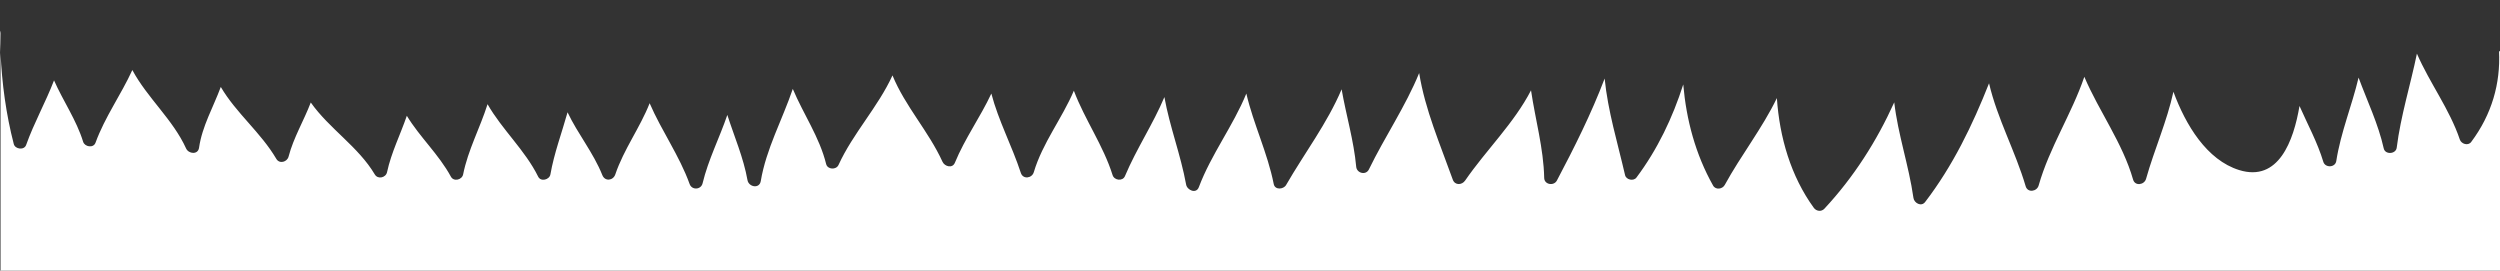 <?xml version="1.0" encoding="utf-8"?>
<!-- Generator: Adobe Illustrator 16.0.0, SVG Export Plug-In . SVG Version: 6.00 Build 0)  -->
<!DOCTYPE svg PUBLIC "-//W3C//DTD SVG 1.1//EN" "http://www.w3.org/Graphics/SVG/1.1/DTD/svg11.dtd">
<svg version="1.1" xmlns="http://www.w3.org/2000/svg" xmlns:xlink="http://www.w3.org/1999/xlink" x="0px" y="0px"
	 width="982.61px" height="106.345px" viewBox="0 0 982.61 106.345" enable-background="new 0 0 982.61 106.345"
	 xml:space="preserve">
<rect x="0" y="0" width="982.61" height="106.345" fill="#333333" stroke="none"/>
<g id="grid">
</g>
<g id="Layer_1">
	<g>
		<path fill="#FFFFFF" d="M971.283,55.806c-1.227,1.637-3.879,0.771-4.46-0.953c-4.008-11.915-11.882-22.275-16.868-33.768
			c-2.547,12.344-6.37,24.43-7.942,36.974c-0.32,2.546-4.528,2.834-5.096,0.289c-2.156-9.67-6.48-18.604-9.894-27.846
			c-2.597,11.003-7.028,21.568-8.762,32.8c-0.404,2.612-4.353,2.758-5.095,0.29c-2.3-7.64-6.15-14.664-9.359-21.941
			c-2.322,13.727-8.23,29.99-23.696,25.195c-12.741-3.947-21.047-17.711-25.86-30.786c-2.532,11.646-7.475,22.619-10.754,34.235
			c-0.674,2.376-4.324,2.987-5.097,0.29c-4.138-14.46-13.325-26.686-19.166-40.395c-4.985,14.628-13.727,27.787-17.959,42.726
			c-0.679,2.388-4.306,2.974-5.097,0.291c-4.06-13.779-11.152-26.549-14.396-40.47c-6.519,16.497-14.263,32.501-25.125,46.667
			c-1.514,1.973-4.299,0.408-4.586-1.612c-1.822-12.801-6.091-24.916-7.548-37.569c-6.896,15.266-15.944,29.443-27.45,41.803
			c-1.204,1.292-3.173,1.024-4.169-0.347c-9.054-12.462-13.476-27.767-14.511-43.126c-5.75,11.888-14.138,22.523-20.5,34.155
			c-0.901,1.648-3.557,2.038-4.572,0.232c-6.945-12.331-10.533-25.887-11.73-39.75c-4.171,13.077-10.124,25.564-18.404,36.602
			c-1.146,1.526-4.035,0.884-4.461-0.954c-2.943-12.753-6.764-25.17-8.03-37.974c-5.238,13.79-11.869,27.029-18.773,40.096
			c-1.183,2.24-4.933,1.643-4.987-1.032c-0.239-11.655-3.496-22.939-5.179-34.43c-6.685,12.961-17.567,23.365-25.897,35.461
			c-1.256,1.822-4.021,1.977-4.861-0.374c-4.967-13.886-10.883-27.46-13.207-41.873c-5.366,13.137-13.526,25.055-19.756,37.876
			c-1.176,2.423-4.757,1.495-4.987-1.031c-0.945-10.337-3.97-20.286-5.735-30.458c-5.615,13.302-14.599,25.089-21.822,37.608
			c-1.018,1.763-4.381,2.058-4.861-0.374c-2.416-12.214-7.965-23.539-10.77-35.558c-5.178,12.689-13.803,23.869-18.674,36.807
			c-1.035,2.748-4.581,1.187-4.988-1.033c-2.148-11.773-6.475-22.81-8.541-34.394c-4.453,10.623-10.984,20.317-15.499,31.055
			c-0.903,2.152-4.209,1.705-4.859-0.374c-3.654-11.668-10.936-21.805-15.226-33.182c-4.644,10.932-12.332,20.534-15.744,32.019
			c-0.719,2.414-4.227,2.941-5.097,0.29c-3.49-10.639-8.789-20.48-11.595-31.19c-4.323,9.275-10.4,17.631-14.33,27.192
			c-0.968,2.356-4.018,1.475-4.86-0.373c-5.515-12.082-14.674-21.788-19.663-33.957c-5.685,12.437-15.509,22.713-21.216,35.205
			c-0.918,2.008-4.315,1.846-4.862-0.374c-2.596-10.553-8.941-19.599-13.104-29.526c-4.109,12.117-10.471,23.57-12.587,36.229
			c-0.527,3.164-4.734,2.359-5.221-0.369c-1.574-8.843-5.192-17.106-7.925-25.628c-3.061,9.005-7.491,17.569-9.722,26.871
			c-0.617,2.567-4.196,2.789-5.097,0.289c-4.011-11.147-11.034-20.916-15.714-31.76c-3.772,9.601-10.184,18.146-13.496,27.975
			c-0.828,2.455-4.061,2.88-5.096,0.289c-3.539-8.86-9.657-16.202-13.674-24.703c-2.273,8.128-5.273,16.063-6.739,24.414
			c-0.37,2.107-3.761,3.018-4.806,0.895c-5.135-10.417-14.179-18.458-19.9-28.491c-2.933,9.294-7.688,17.987-9.599,27.597
			c-0.425,2.136-3.679,2.979-4.806,0.895c-4.758-8.778-12.202-15.493-17.322-23.938c-2.537,7.412-6.131,14.464-7.778,22.169
			c-0.468,2.178-3.604,2.926-4.808,0.896c-6.465-10.913-17.903-17.973-25.169-28.292c-2.729,7.169-6.785,13.825-8.729,21.279
			c-0.548,2.103-3.571,3-4.806,0.894c-6.094-10.386-15.802-17.983-21.834-28.282c-2.945,7.955-7.34,15.466-8.543,23.891
			c-0.41,2.864-4.112,2.451-5.096,0.289c-5.172-11.38-15.25-19.869-21.128-30.826c-4.44,9.717-10.807,18.494-14.475,28.577
			c-0.81,2.229-4.24,1.638-4.86-0.373c-2.649-8.568-7.85-15.987-11.445-24.139c-3.289,8.601-7.865,16.676-10.963,25.386
			c-0.77,2.17-4.324,1.699-4.859-0.373c-3.043-11.761-4.668-23.807-5.198-35.92v85.665H982.61V20.157h-0.373
			C982.831,32.79,979.425,44.929,971.283,55.806z"/>
		<path fill="#EDEDED" d="M0,13.118c0.017,2.523,0.097,5.044,0.207,7.562v-8.594C0.085,12.394-0.003,12.728,0,13.118z"/>
	</g>
</g>
</svg>
